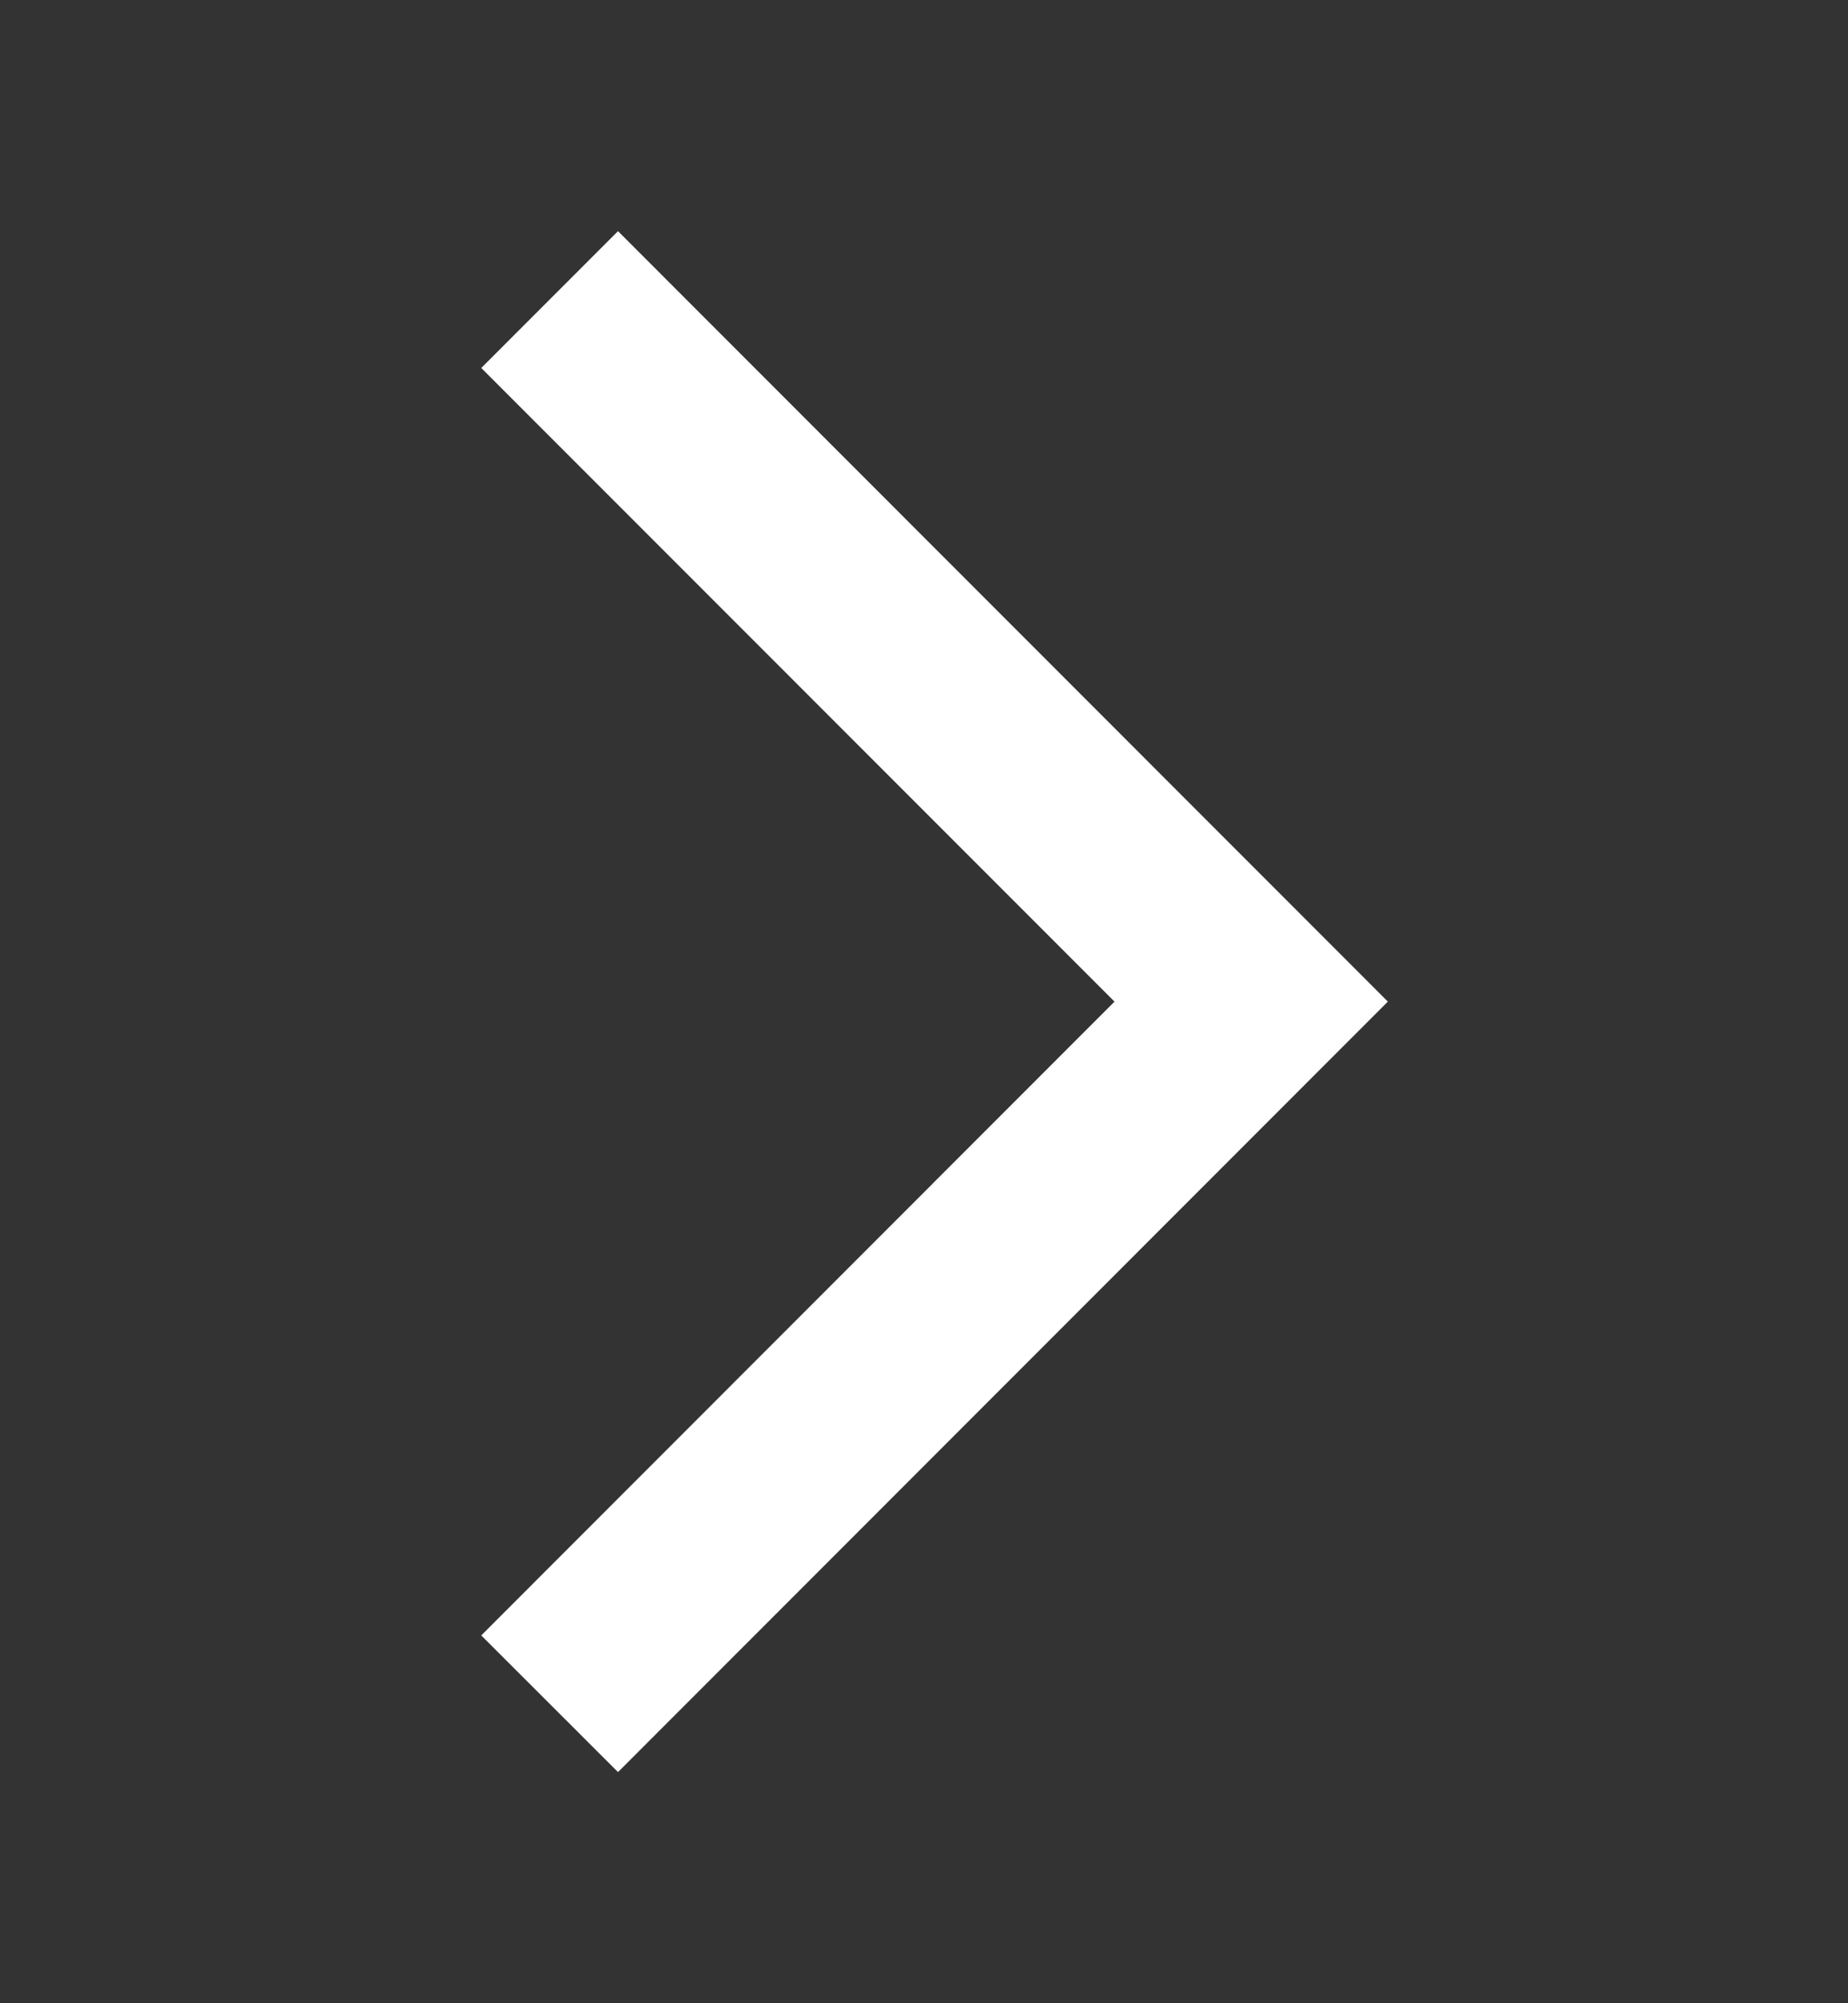 <svg width="12" height="13" viewBox="0 0 12 13" fill="none" xmlns="http://www.w3.org/2000/svg">
<rect x="0" y="0" width="12" height="13" fill="#333333" stroke="none"/>
<mask id="mask0_61_1028" style="mask-type:alpha" maskUnits="userSpaceOnUse" x="0" y="0" width="24" height="25">
<rect y="0.5" width="24" height="24" fill="#D9D9D9"/>
</mask>
<g mask="url(#mask0_61_1028)">
<path d="M4.013 11.5L3.125 10.613L7.237 6.5L3.125 2.388L4.013 1.5L9.012 6.5L4.013 11.5Z" fill="white"/>
</g>
</svg>
